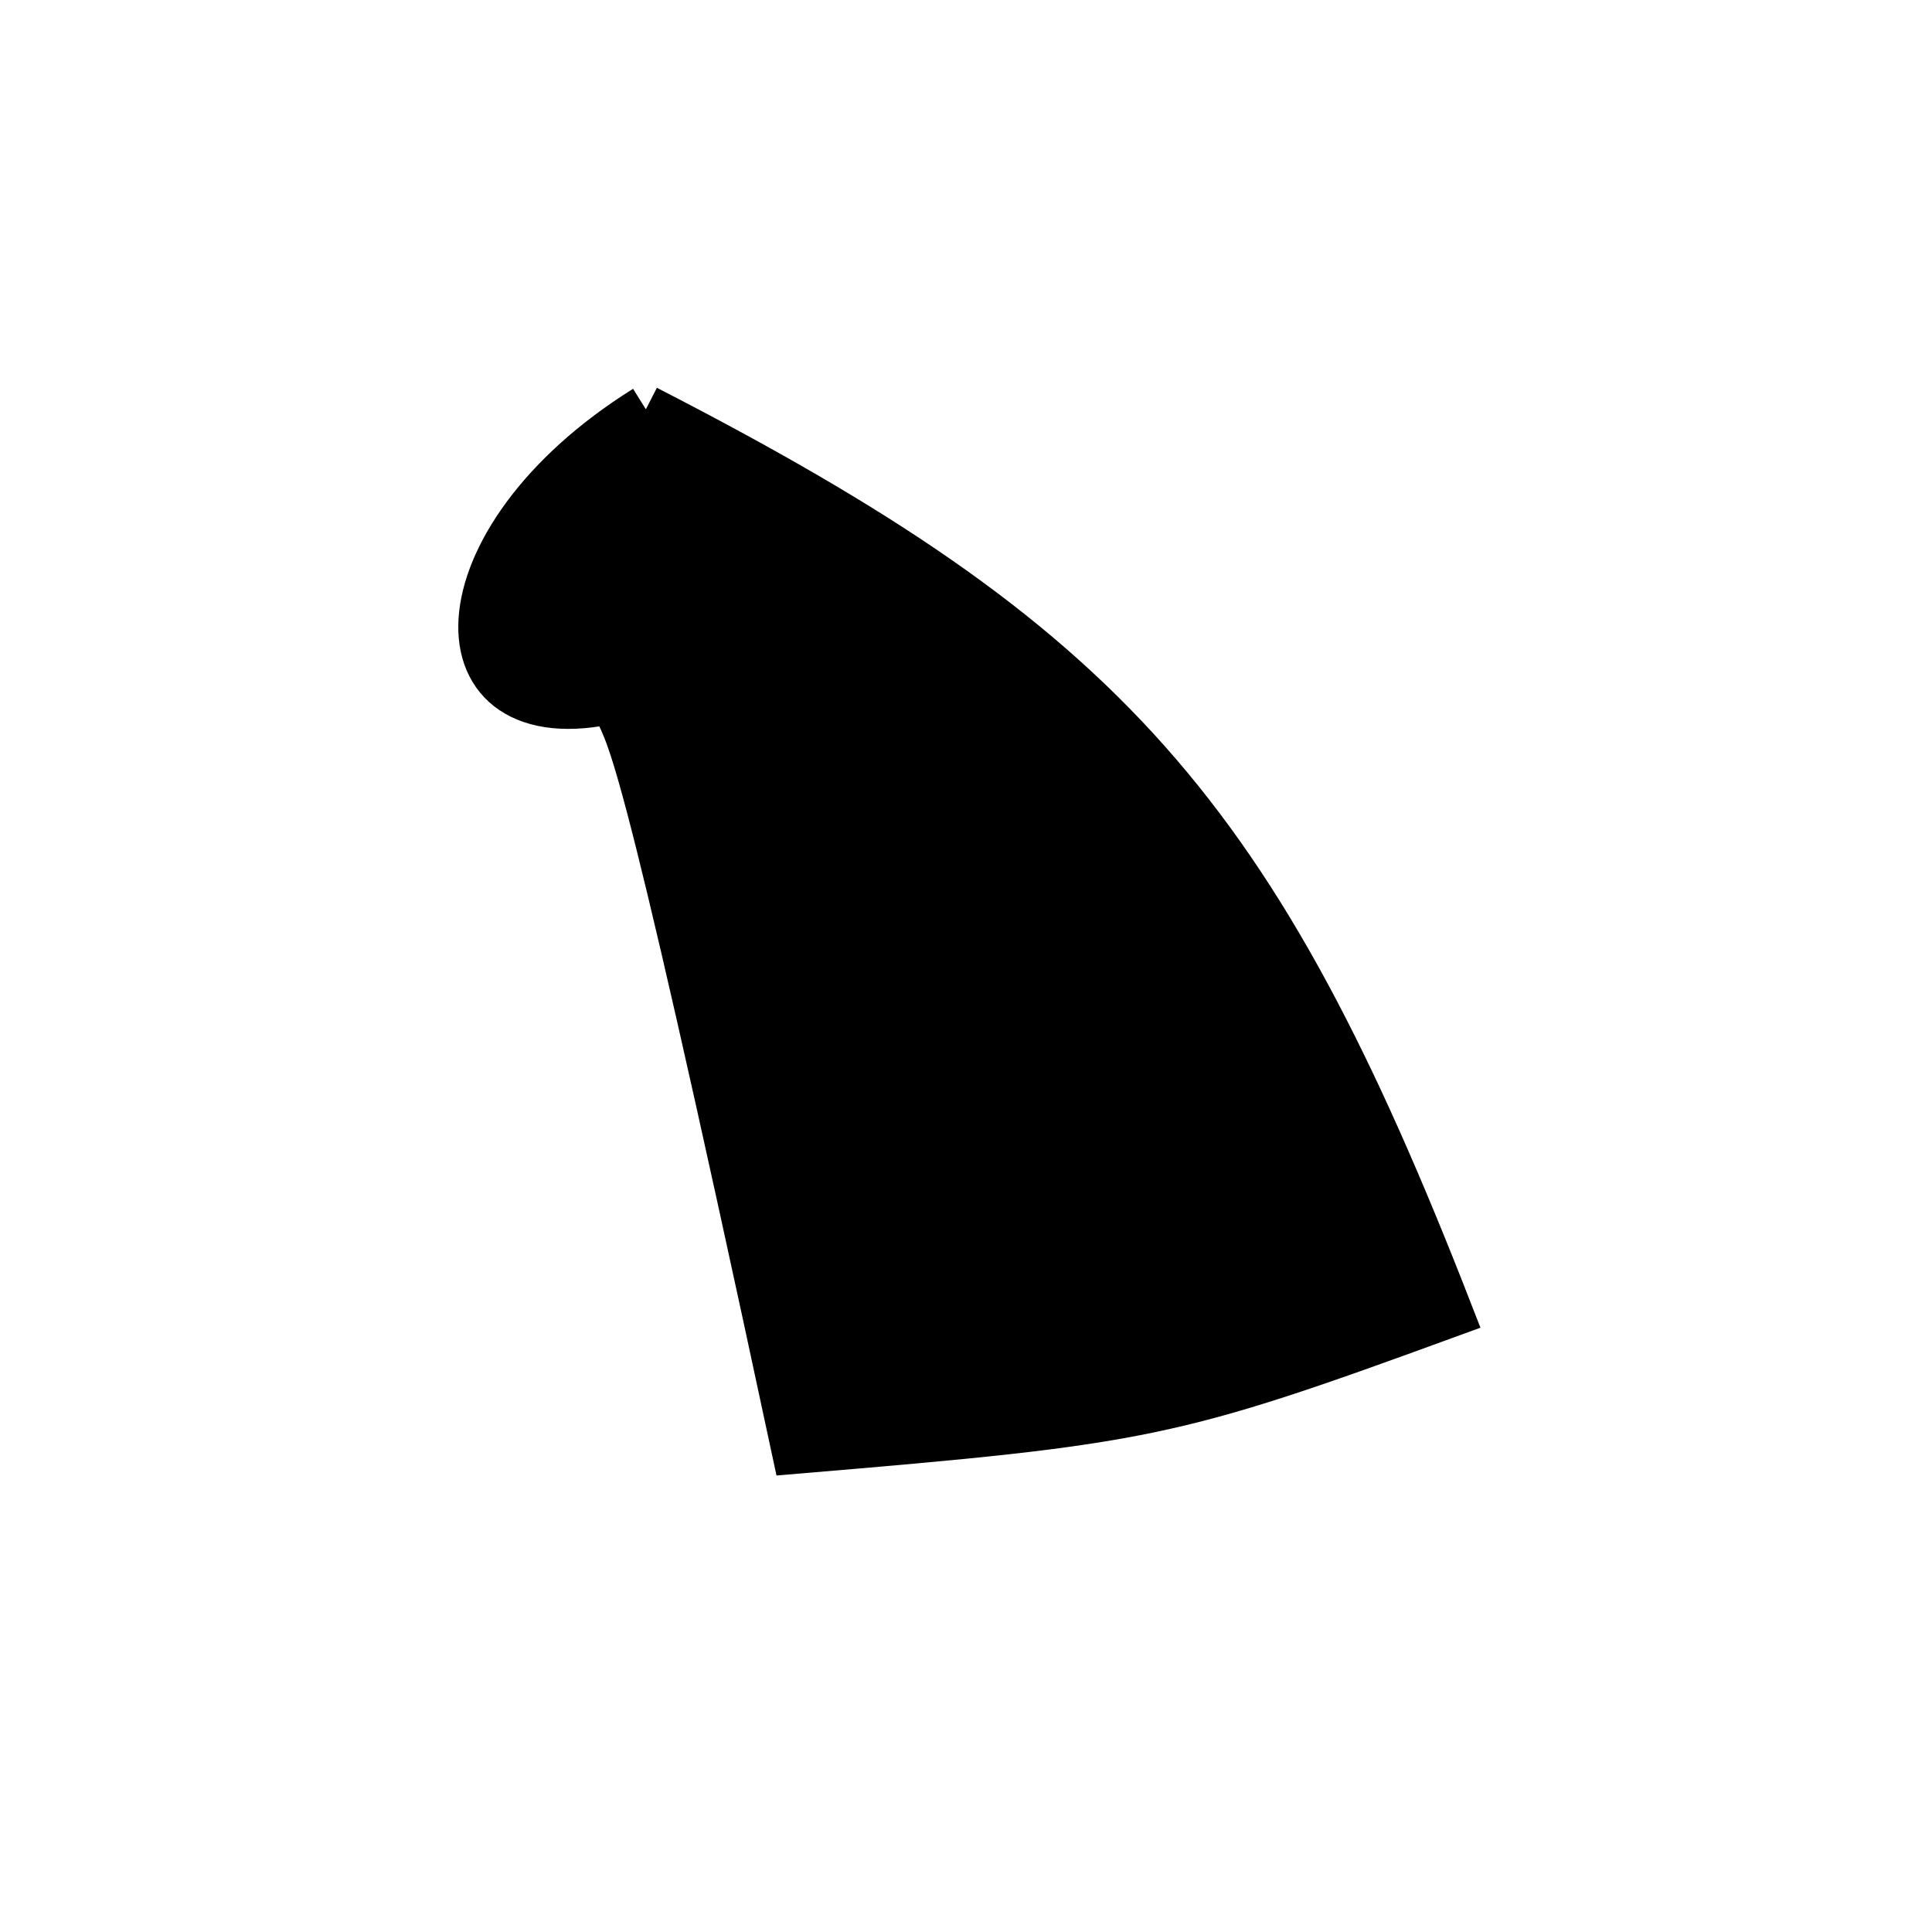 <?xml version="1.0" standalone="no"?>
<!DOCTYPE svg PUBLIC "-//W3C//DTD SVG 1.1//EN" "http://www.w3.org/Graphics/SVG/1.1/DTD/svg11.dtd">
<svg width="200px" height="200px" viewBox="0 0 200 200" xmlns="http://www.w3.org/2000/svg" version="1.1">
<title>Example</title>
<desc>Just a stage</desc>
<path d='M 66.859 42.369C 114.409 66.785 129.844 84.162 150.0 135.972 C 121.157 146.502 118.689 147.016 82.367 150.068 C 65.428 70.929 65.428 77.387 63.545 72.36C 44.888 76.724 44.888 56.085 66.859 42.369' fill="black" stroke-dasharray="[0,0]" stroke="black" stroke-width="5"/>
</svg>
